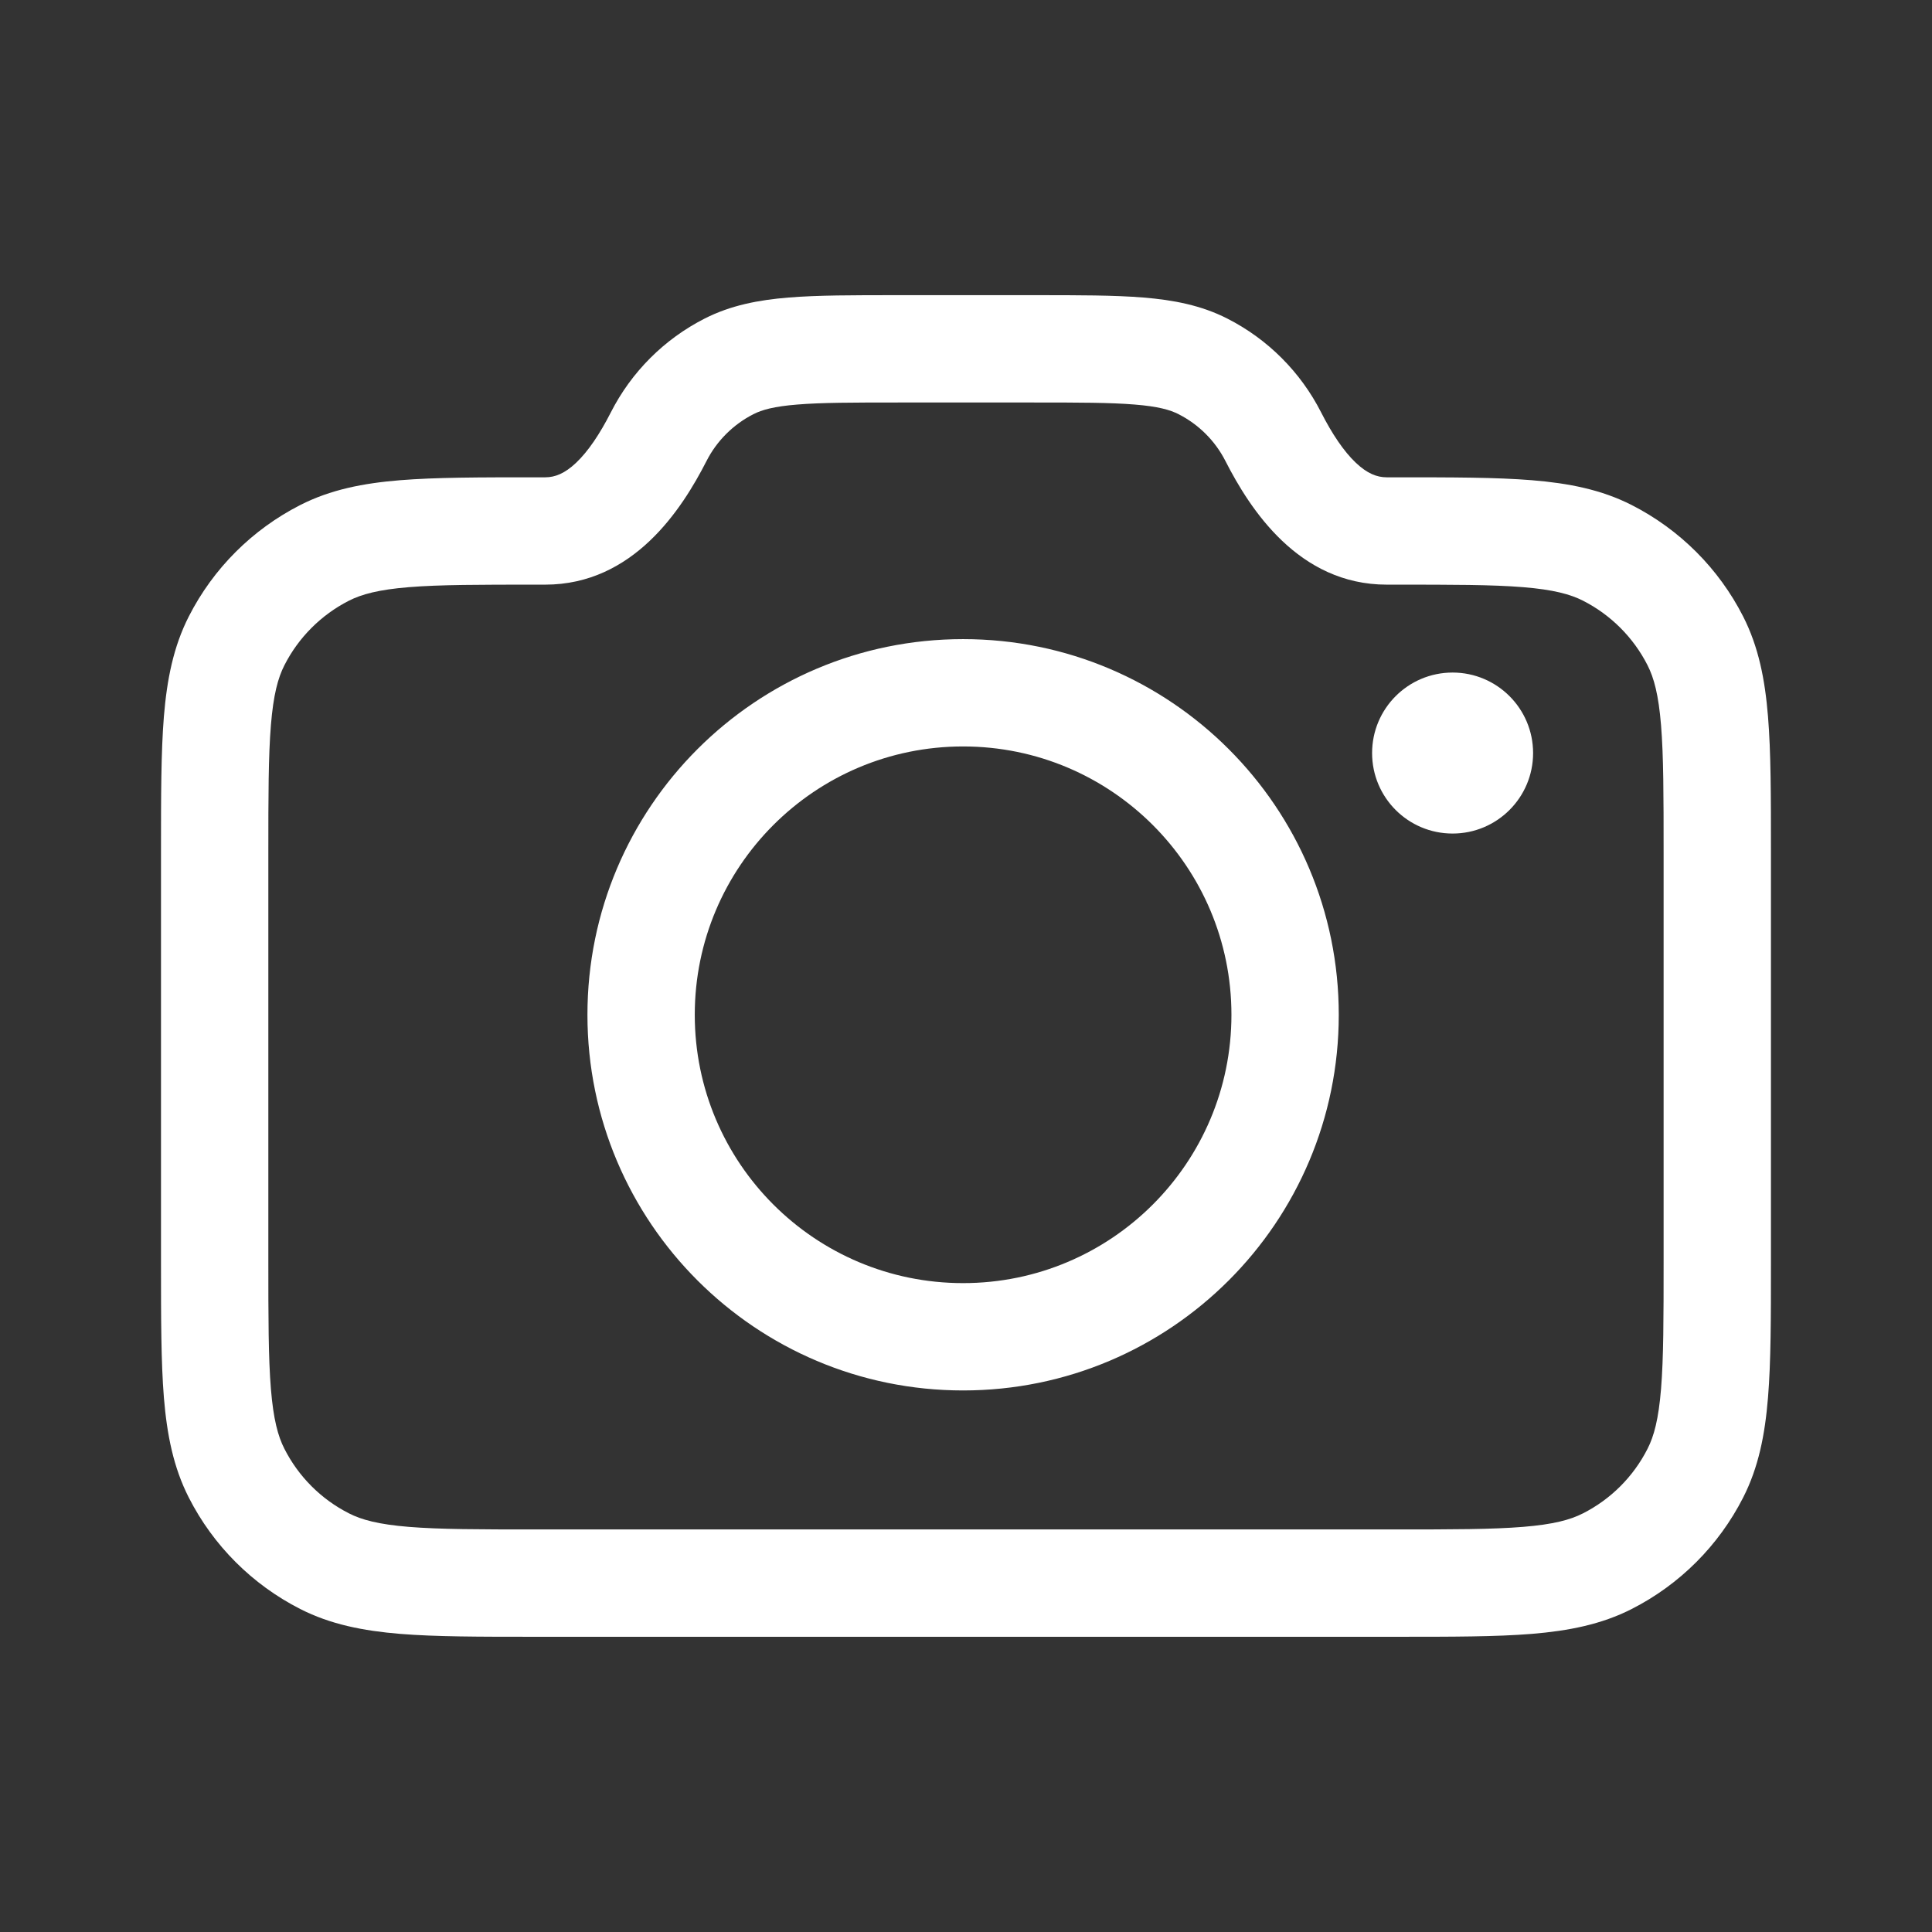 <svg width="36" height="36" viewBox="0 0 36 36" fill="none" xmlns="http://www.w3.org/2000/svg">
<rect x="0" y="0" width="36" height="36" fill="#333333" stroke="none"/>
<path fill-rule="evenodd" clip-rule="evenodd" d="M14.857 7.538C14.418 7.573 14.194 7.638 14.038 7.718C13.662 7.91 13.355 8.216 13.164 8.592C12.709 9.484 11.804 10.894 10.159 10.894H10C8.933 10.894 8.194 10.894 7.618 10.941C7.055 10.987 6.738 11.073 6.502 11.193C5.984 11.457 5.563 11.878 5.3 12.395C5.179 12.632 5.094 12.948 5.048 13.512C5.001 14.087 5 14.827 5 15.894V23.499C5 24.566 5.001 25.305 5.048 25.881C5.094 26.444 5.179 26.761 5.3 26.997C5.563 27.515 5.984 27.936 6.502 28.199C6.738 28.32 7.055 28.405 7.618 28.451C8.194 28.498 8.933 28.499 10 28.499H25.999C27.066 28.499 27.805 28.498 28.38 28.451C28.944 28.405 29.261 28.32 29.497 28.199C30.015 27.936 30.436 27.515 30.699 26.997C30.82 26.761 30.905 26.444 30.951 25.881C30.998 25.305 30.999 24.566 30.999 23.499V15.894C30.999 14.827 30.998 14.087 30.951 13.512C30.905 12.948 30.82 12.632 30.699 12.395C30.436 11.878 30.015 11.457 29.497 11.193C29.261 11.073 28.944 10.987 28.38 10.941C27.805 10.894 27.066 10.894 25.999 10.894H25.84C24.195 10.894 23.29 9.484 22.835 8.592C22.644 8.216 22.338 7.91 21.961 7.718C21.805 7.638 21.581 7.573 21.142 7.538C20.692 7.501 20.11 7.5 19.253 7.5H16.746C15.889 7.5 15.307 7.501 14.857 7.538ZM16.704 5.5H19.295C20.1 5.5 20.764 5.5 21.305 5.544C21.867 5.59 22.384 5.689 22.869 5.936C23.622 6.319 24.234 6.931 24.617 7.684C24.822 8.086 25.038 8.409 25.265 8.624C25.477 8.824 25.657 8.894 25.84 8.894L26.041 8.894C27.055 8.894 27.877 8.894 28.543 8.948C29.23 9.004 29.84 9.123 30.405 9.411C31.299 9.867 32.026 10.593 32.481 11.487C32.769 12.053 32.888 12.662 32.944 13.349C32.999 14.015 32.999 14.837 32.999 15.851V23.541C32.999 24.555 32.999 25.377 32.944 26.043C32.888 26.73 32.769 27.34 32.481 27.905C32.026 28.799 31.299 29.526 30.405 29.981C29.84 30.269 29.23 30.388 28.543 30.445C27.877 30.499 27.055 30.499 26.041 30.499H9.957C8.943 30.499 8.122 30.499 7.456 30.445C6.768 30.388 6.159 30.269 5.594 29.981C4.7 29.526 3.973 28.799 3.518 27.905C3.23 27.34 3.111 26.73 3.054 26.043C3 25.377 3 24.555 3 23.541V15.851C3 14.837 3 14.015 3.054 13.349C3.111 12.662 3.23 12.053 3.518 11.487C3.973 10.593 4.7 9.867 5.594 9.411C6.159 9.123 6.768 9.004 7.456 8.948C8.122 8.894 8.943 8.894 9.957 8.894L10.159 8.894C10.342 8.894 10.522 8.824 10.734 8.624C10.961 8.409 11.177 8.086 11.382 7.684C11.765 6.931 12.377 6.319 13.13 5.936C13.615 5.689 14.132 5.59 14.694 5.544C15.235 5.5 15.899 5.5 16.704 5.5ZM17.946 13.909C15.184 13.909 12.946 16.148 12.946 18.909C12.946 21.671 15.184 23.909 17.946 23.909C20.707 23.909 22.946 21.671 22.946 18.909C22.946 16.148 20.707 13.909 17.946 13.909ZM10.946 18.909C10.946 15.043 14.08 11.909 17.946 11.909C21.812 11.909 24.946 15.043 24.946 18.909C24.946 22.775 21.812 25.909 17.946 25.909C14.08 25.909 10.946 22.775 10.946 18.909ZM27.067 15.532C27.895 15.532 28.567 14.861 28.567 14.032C28.567 13.204 27.895 12.532 27.067 12.532C26.238 12.532 25.567 13.204 25.567 14.032C25.567 14.861 26.238 15.532 27.067 15.532Z" fill="white"/>
</svg>
